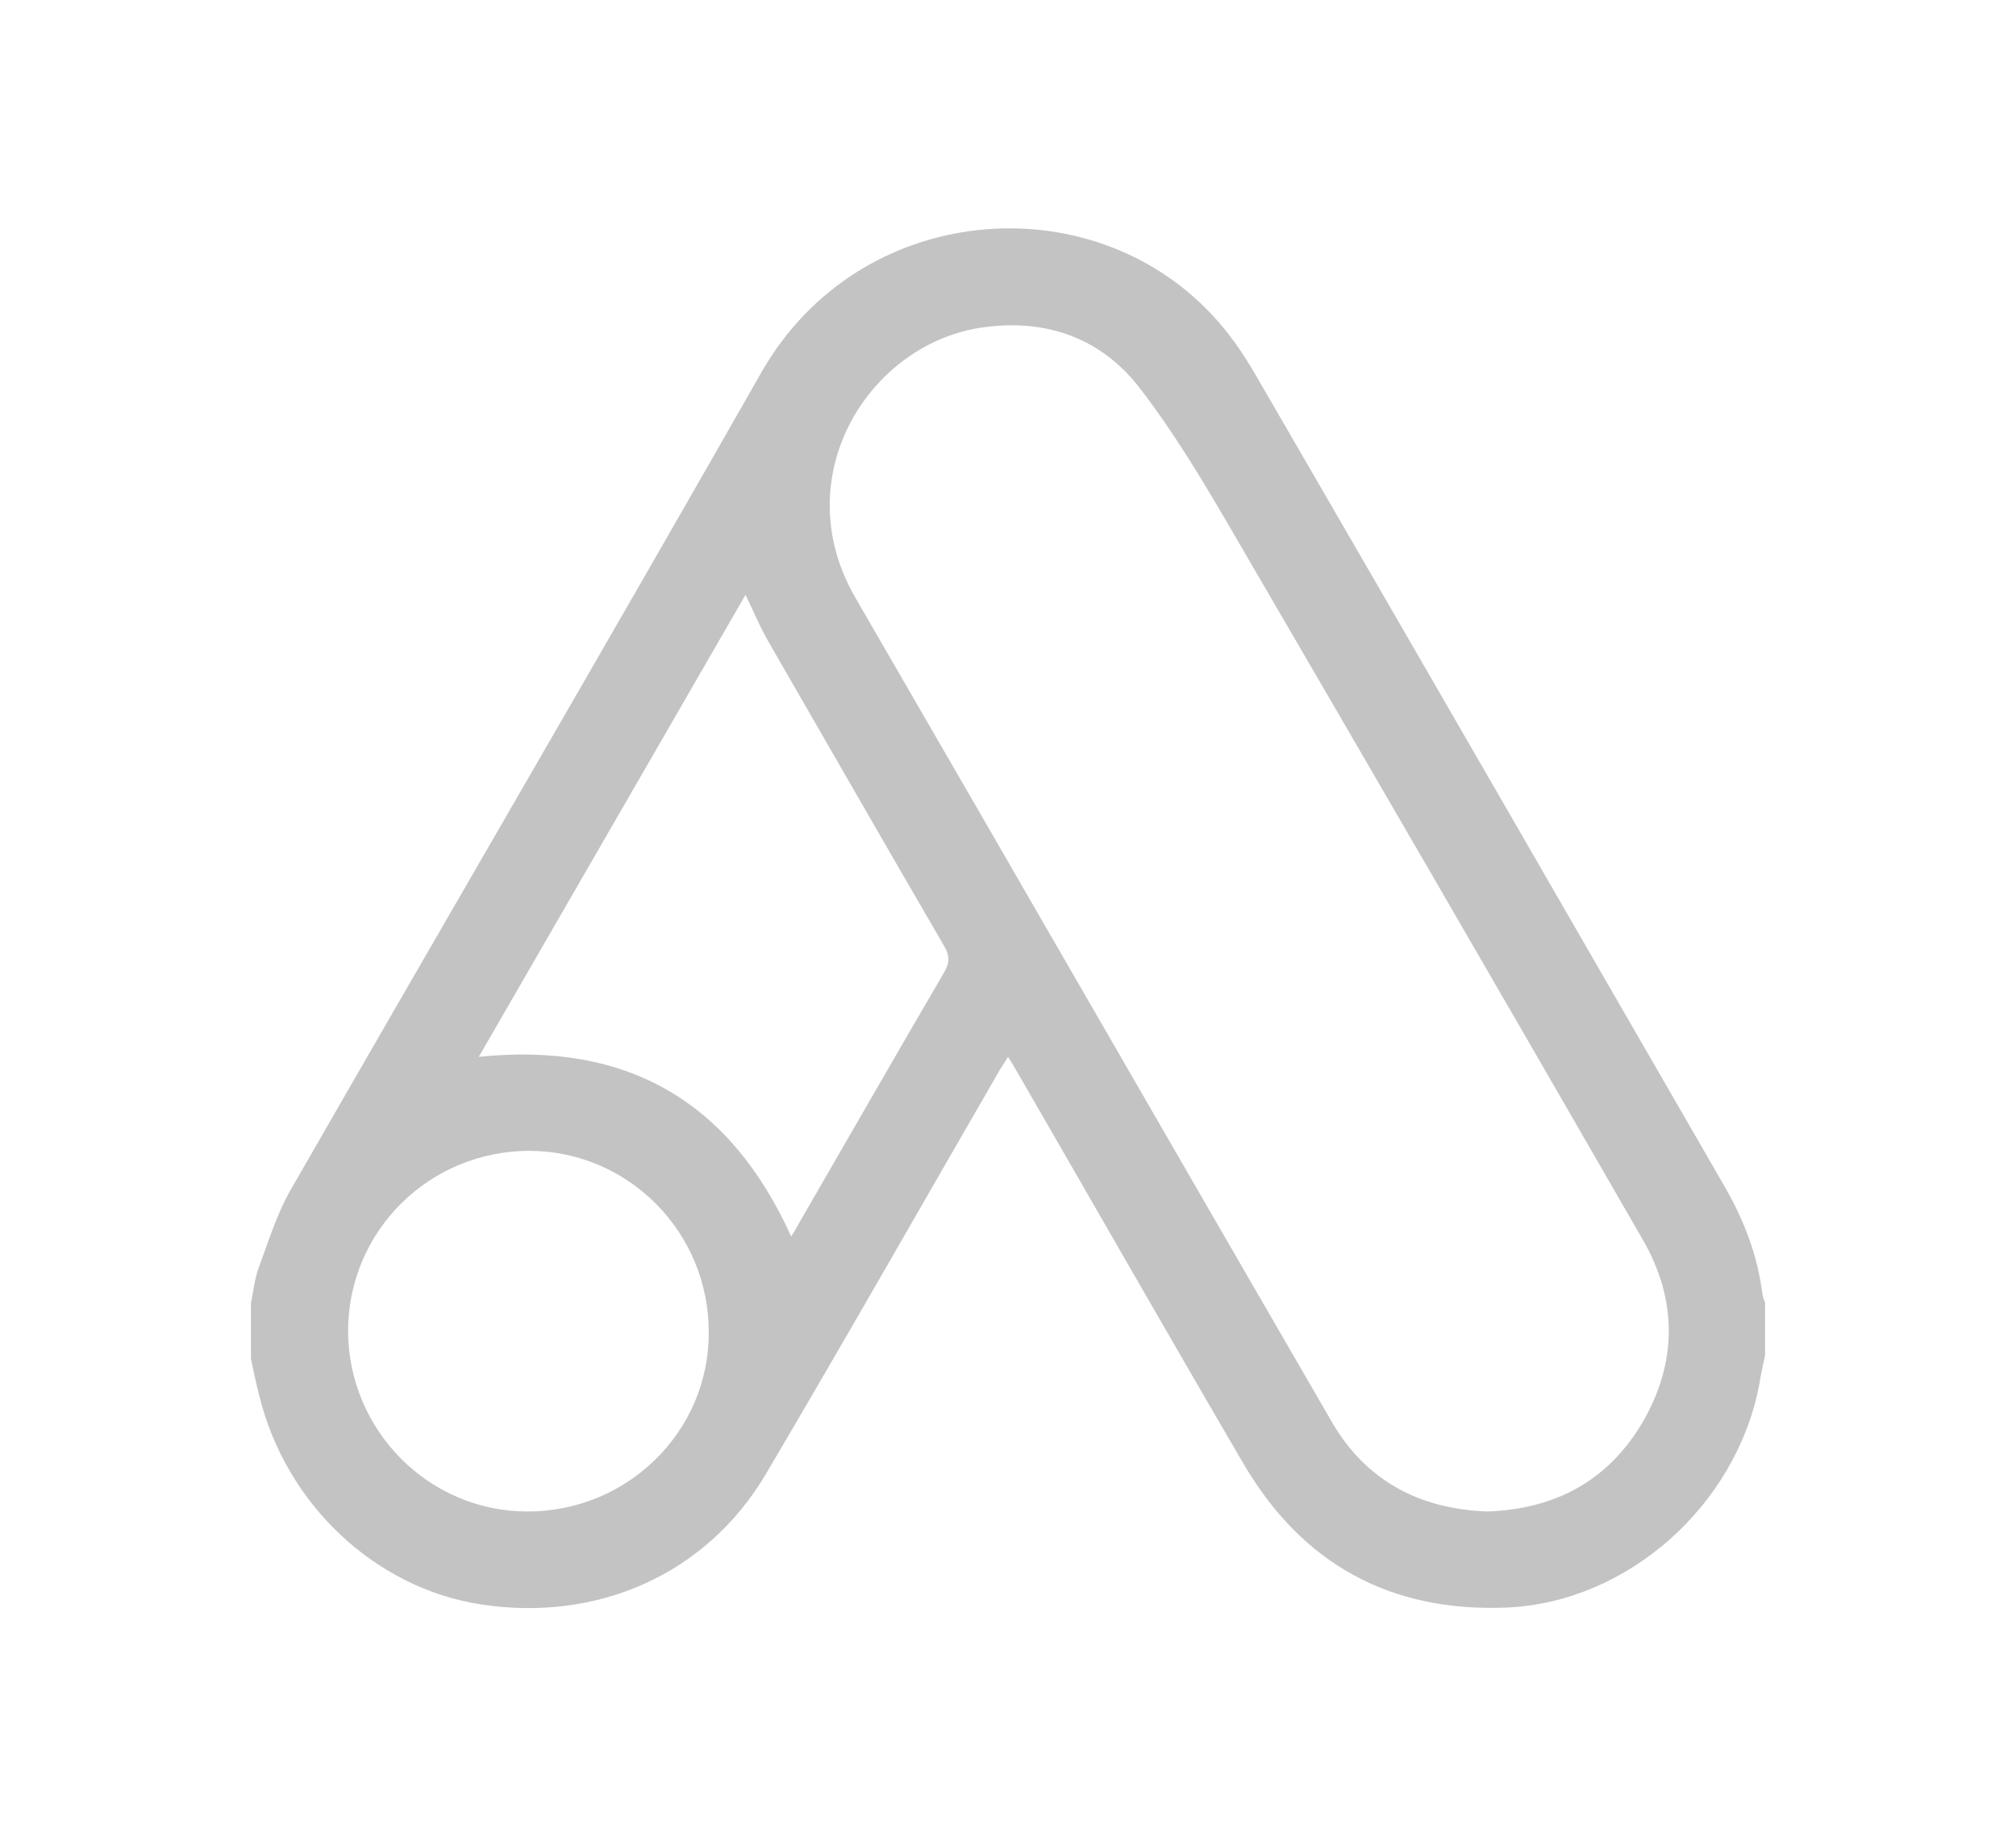 <?xml version="1.0" encoding="utf-8"?>
<!-- Generator: Adobe Illustrator 22.0.0, SVG Export Plug-In . SVG Version: 6.00 Build 0)  -->
<svg version="1.1" id="Layer_1" xmlns="http://www.w3.org/2000/svg" xmlns:xlink="http://www.w3.org/1999/xlink" x="0px" y="0px"
	 viewBox="0 0 384 349.9" style="enable-background:new 0 0 384 349.9;" xml:space="preserve">
<style type="text/css">
	.st0{fill:#C3C3C3;}
</style>
<path class="st0" d="M47.8,248.2c0.5-2.3,0.7-4.7,1.5-6.8c1.9-5.1,3.5-10.4,6.2-15c29.8-51.9,60-103.6,89.6-155.6
	c18.5-32.3,62.3-36,85.8-10.8c3.2,3.4,5.9,7.3,8.2,11.3c29.9,51.5,59.6,103.1,89.4,154.7c3.7,6.4,6.3,13.2,7.2,20.5
	c0.1,0.5,0.3,1.1,0.5,1.6c0,3.4,0,6.8,0,10.1c-0.4,1.8-0.8,3.6-1.1,5.5c-4.4,23.1-25.1,41.5-48.1,42.5c-22.2,0.9-39-8.3-50.2-27.5
	c-14.5-24.8-28.7-49.7-43.1-74.6c-0.5-0.9-1-1.7-1.7-2.8c-0.7,1.2-1.3,2-1.8,2.9c-14.8,25.6-29.4,51.3-44.4,76.7
	c-11.3,19-32,28.1-54.2,24.7c-20.1-3.1-37.1-19-42.2-39.7c-0.6-2.3-1.1-4.7-1.6-7.1C47.8,255.4,47.8,251.8,47.8,248.2z M283.2,287.9
	c12.8-0.4,22.9-5.7,29.5-16.7c6.8-11.5,6.9-23.5,0.2-35.1c-26.1-45.3-52.3-90.5-78.6-135.6c-5.3-9.1-10.8-18.3-17.3-26.7
	c-7.6-9.8-18.5-13.3-30.7-11.3c-21.2,3.6-36.5,28.6-23.4,51.3c30.3,52.3,60.4,104.6,90.7,156.9C260.1,282,270.3,287.4,283.2,287.9z
	 M150.7,235.5c0.6-0.9,1.1-1.8,1.6-2.7c9.2-15.9,18.3-31.8,27.6-47.7c1-1.8,1-3,0-4.8c-11.3-19.4-22.4-38.8-33.6-58.2
	c-1.6-2.8-2.8-5.7-4.3-8.8c-17,29.5-33.9,58.7-50.8,88C119.4,198.4,139,209.7,150.7,235.5z M100.9,219.2
	c-19.1,0-34.5,15.2-34.6,34.2c0,18.9,15.2,34.4,34,34.5c19.1,0.1,34.7-15.1,34.7-34C135.1,234.8,119.8,219.3,100.9,219.2z"/>
</svg>
